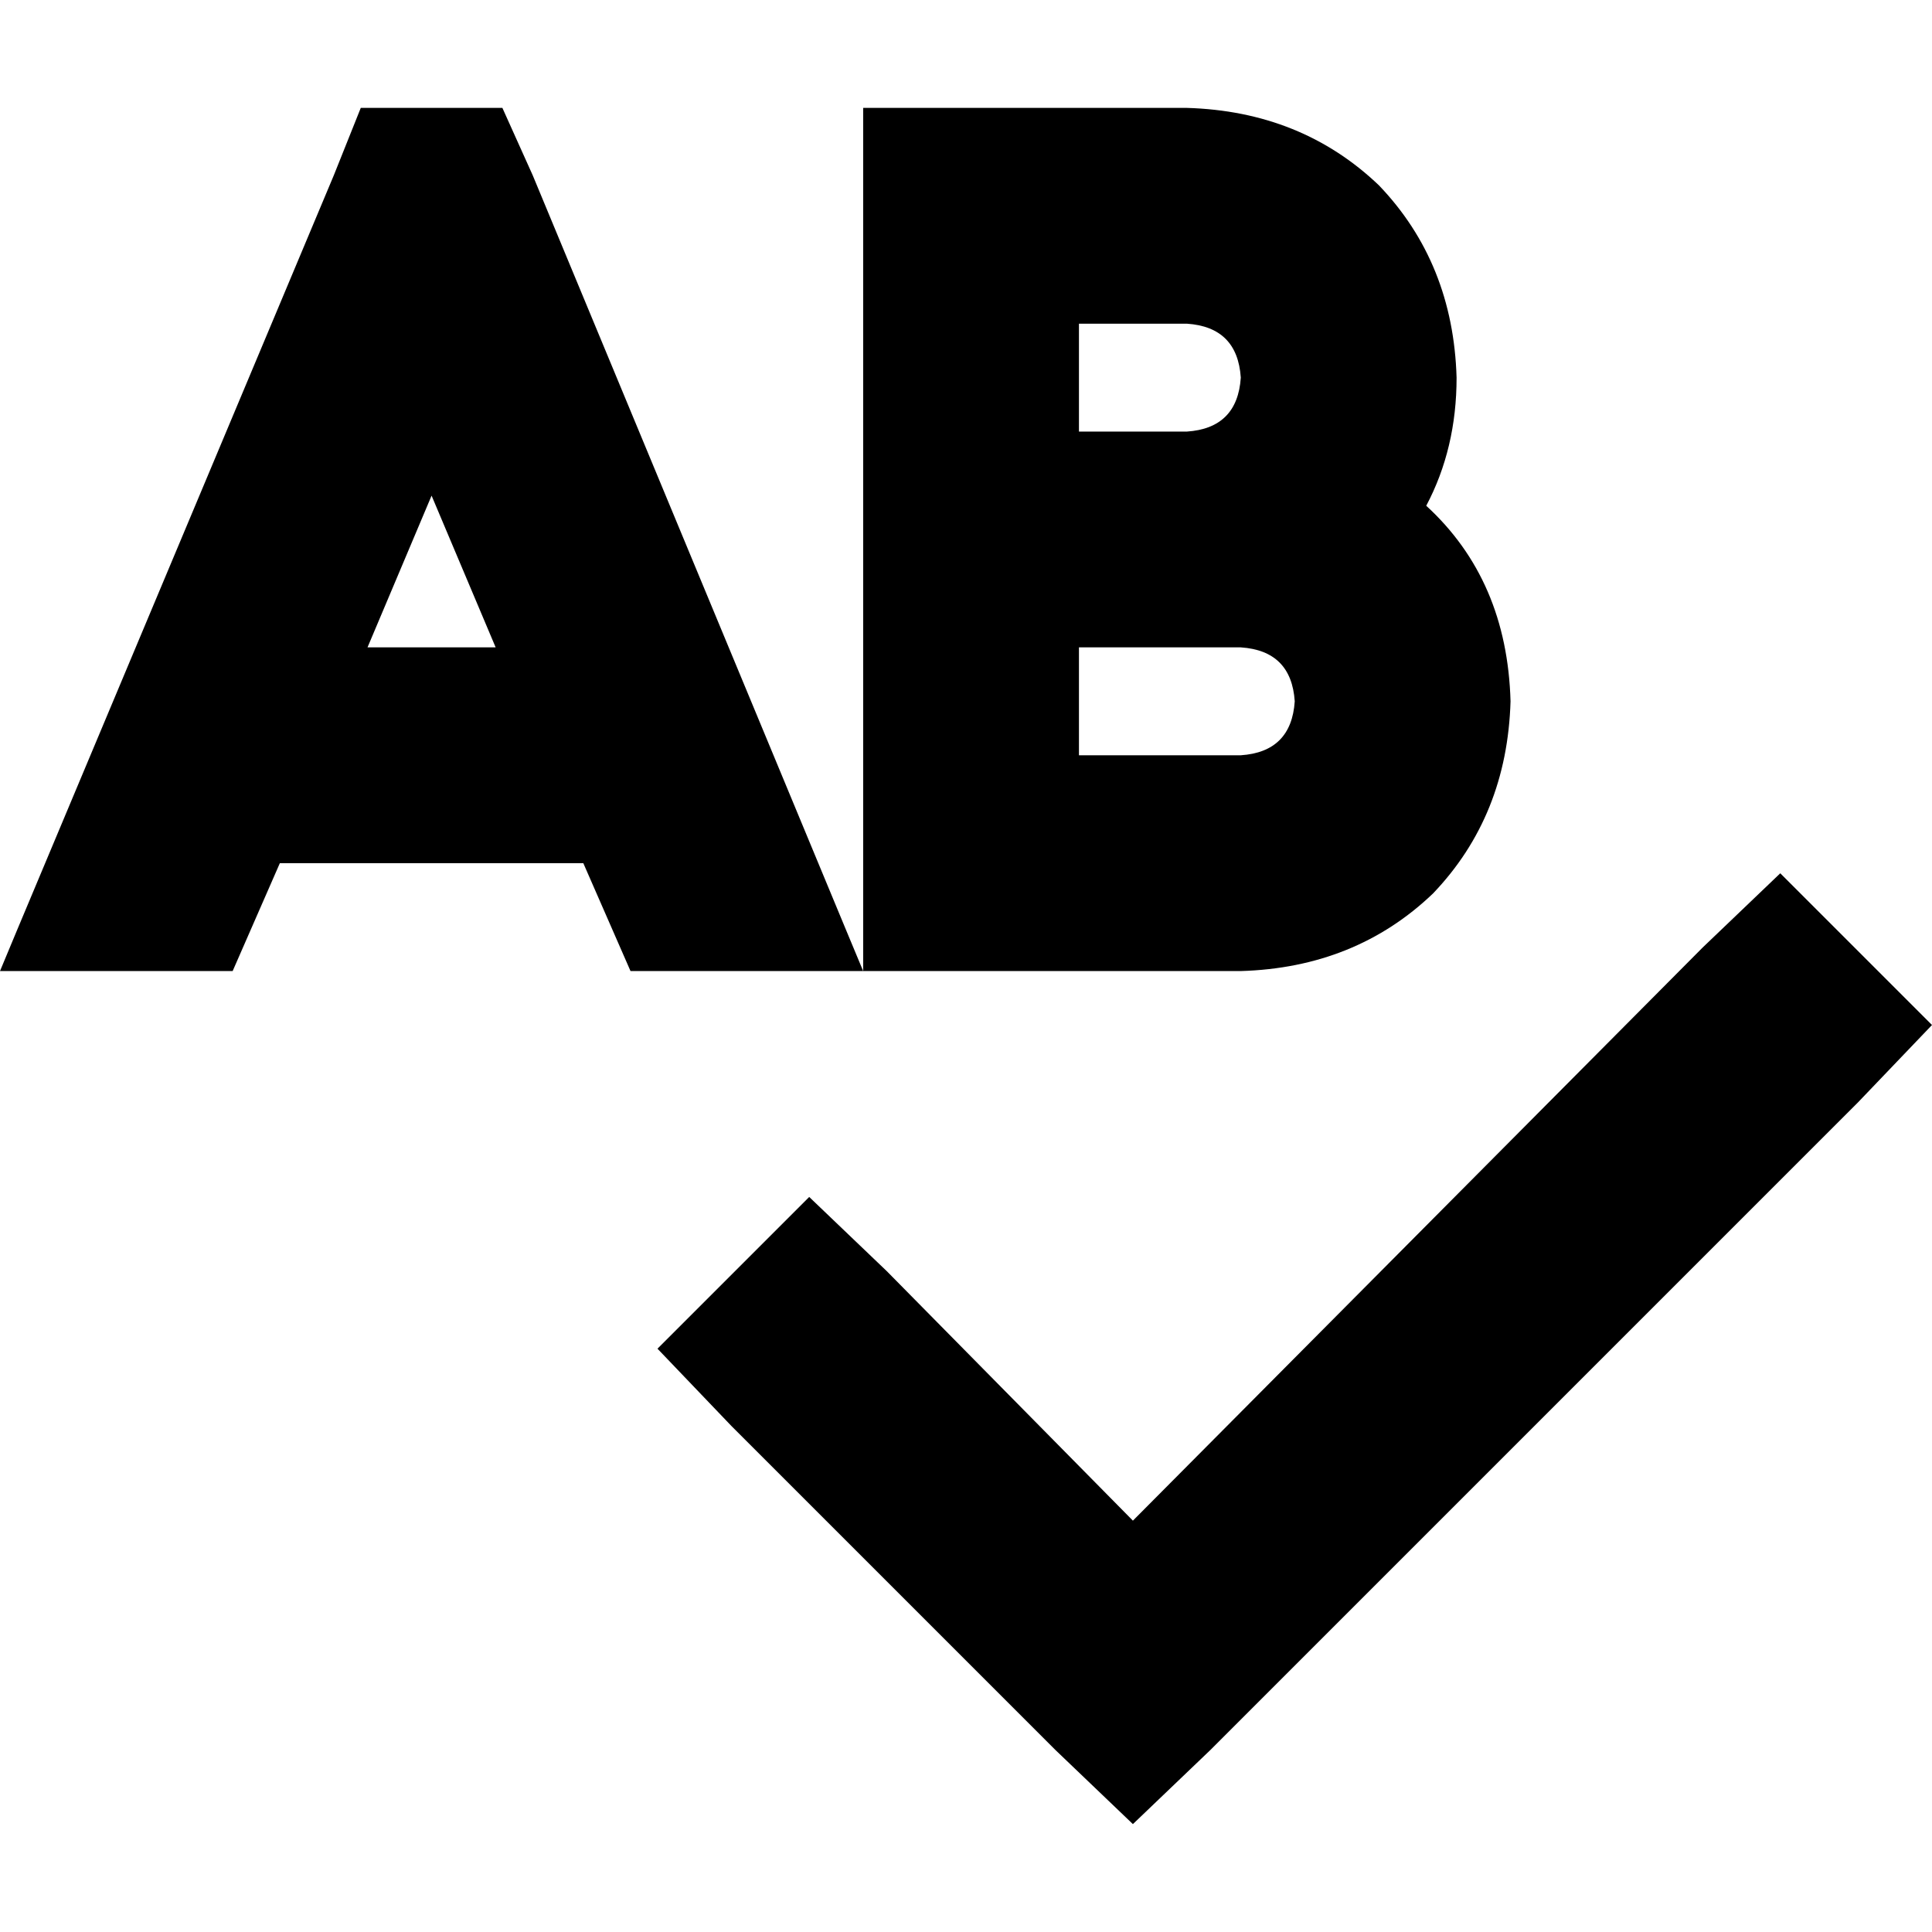 <svg xmlns="http://www.w3.org/2000/svg" viewBox="0 0 512 512">
  <path d="M 95.609 28.593 L 88.461 46.464 L 4.468 246.618 L 0 257.34 L 61.654 257.34 L 74.164 228.747 L 154.583 228.747 L 167.093 257.34 L 228.747 257.34 L 224.279 246.618 L 141.18 46.464 L 133.138 28.593 L 95.609 28.593 L 95.609 28.593 Z M 97.396 171.56 L 114.373 131.351 L 131.351 171.56 L 97.396 171.56 L 97.396 171.56 Z M 257.34 28.593 L 228.747 28.593 L 228.747 57.187 L 228.747 142.967 L 228.747 228.747 L 228.747 257.34 L 257.34 257.34 L 328.824 257.34 Q 359.204 256.447 379.756 236.789 Q 399.414 216.237 400.307 185.857 Q 399.414 153.689 377.969 134.031 Q 386.01 118.841 386.01 100.077 Q 385.117 69.696 365.459 49.145 Q 344.908 29.487 314.527 28.593 L 257.34 28.593 L 257.34 28.593 Z M 328.824 100.077 Q 327.93 113.48 314.527 114.373 L 285.934 114.373 L 285.934 85.78 L 314.527 85.78 Q 327.93 86.674 328.824 100.077 L 328.824 100.077 Z M 285.934 200.154 L 285.934 171.56 L 314.527 171.56 L 328.824 171.56 Q 342.227 172.454 343.12 185.857 Q 342.227 199.26 328.824 200.154 L 285.934 200.154 L 285.934 200.154 Z M 492.342 292.188 L 512 271.637 L 471.791 231.428 L 451.239 251.086 L 300.23 402.988 L 235.002 336.866 L 214.45 317.208 L 174.241 357.417 L 193.899 377.969 L 279.679 463.749 L 300.23 483.407 L 320.782 463.749 L 492.342 292.188 L 492.342 292.188 Z" />
</svg>
